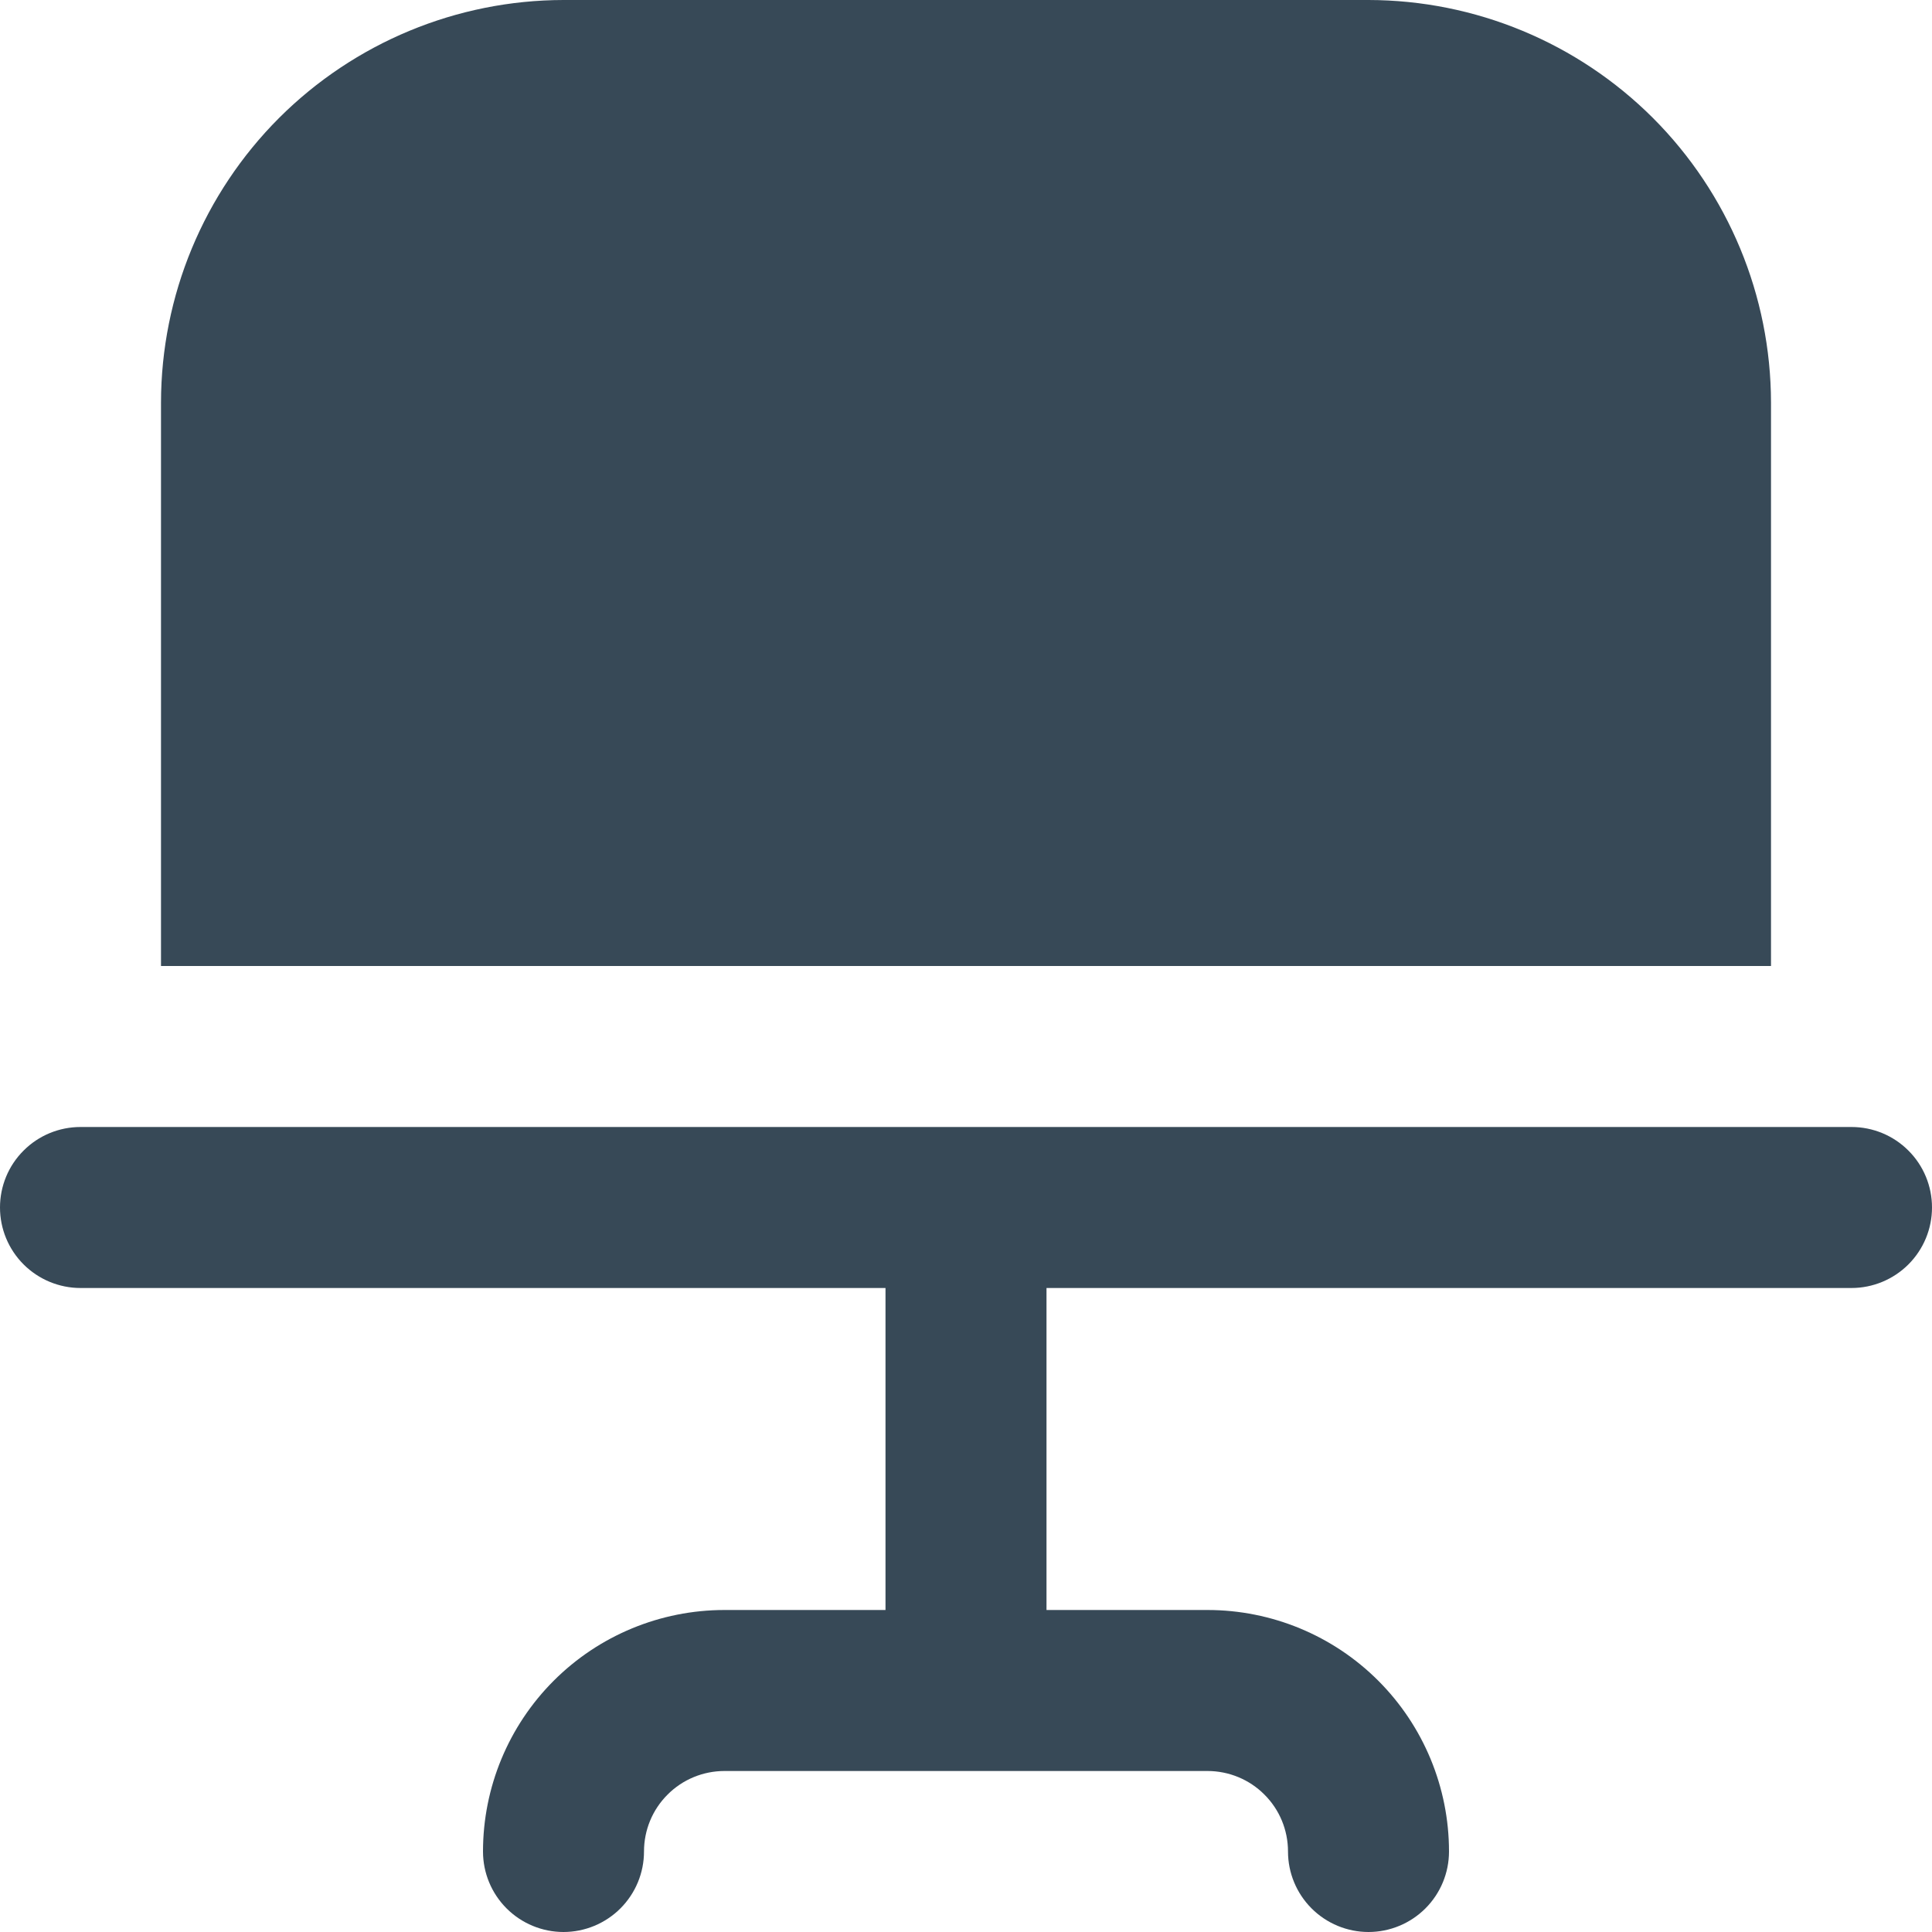<svg width="24" height="24" viewBox="0 0 24 24" fill="none" xmlns="http://www.w3.org/2000/svg">
<g clip-path="url(#clip0_51_82823)">
<path d="M22 12V5C21.998 3.674 21.471 2.404 20.534 1.466C19.596 0.529 18.326 0.002 17 0L7 0C5.674 0.002 4.404 0.529 3.466 1.466C2.529 2.404 2.002 3.674 2 5V12H22Z" fill="#374957"/>
<path d="M23 14H1C0.735 14 0.48 14.105 0.293 14.293C0.105 14.48 0 14.734 0 15C0 15.265 0.105 15.519 0.293 15.707C0.48 15.894 0.735 16 1 16H11V20H9C8.204 20 7.441 20.316 6.879 20.878C6.316 21.441 6 22.204 6 23C6 23.265 6.105 23.519 6.293 23.707C6.48 23.894 6.735 24 7 24C7.265 24 7.52 23.894 7.707 23.707C7.895 23.519 8 23.265 8 23C8 22.734 8.105 22.48 8.293 22.293C8.48 22.105 8.735 22 9 22H15C15.265 22 15.52 22.105 15.707 22.293C15.895 22.48 16 22.734 16 23C16 23.265 16.105 23.519 16.293 23.707C16.48 23.894 16.735 24 17 24C17.265 24 17.52 23.894 17.707 23.707C17.895 23.519 18 23.265 18 23C18 22.204 17.684 21.441 17.121 20.878C16.559 20.316 15.796 20 15 20H13V16H23C23.265 16 23.52 15.894 23.707 15.707C23.895 15.519 24 15.265 24 15C24 14.734 23.895 14.48 23.707 14.293C23.52 14.105 23.265 14 23 14Z" fill="#374957"/>
</g>
<defs>
<clipPath id="clip0_51_82823">
<rect width="24" height="24" fill="white"/>
</clipPath>
</defs>
</svg>
